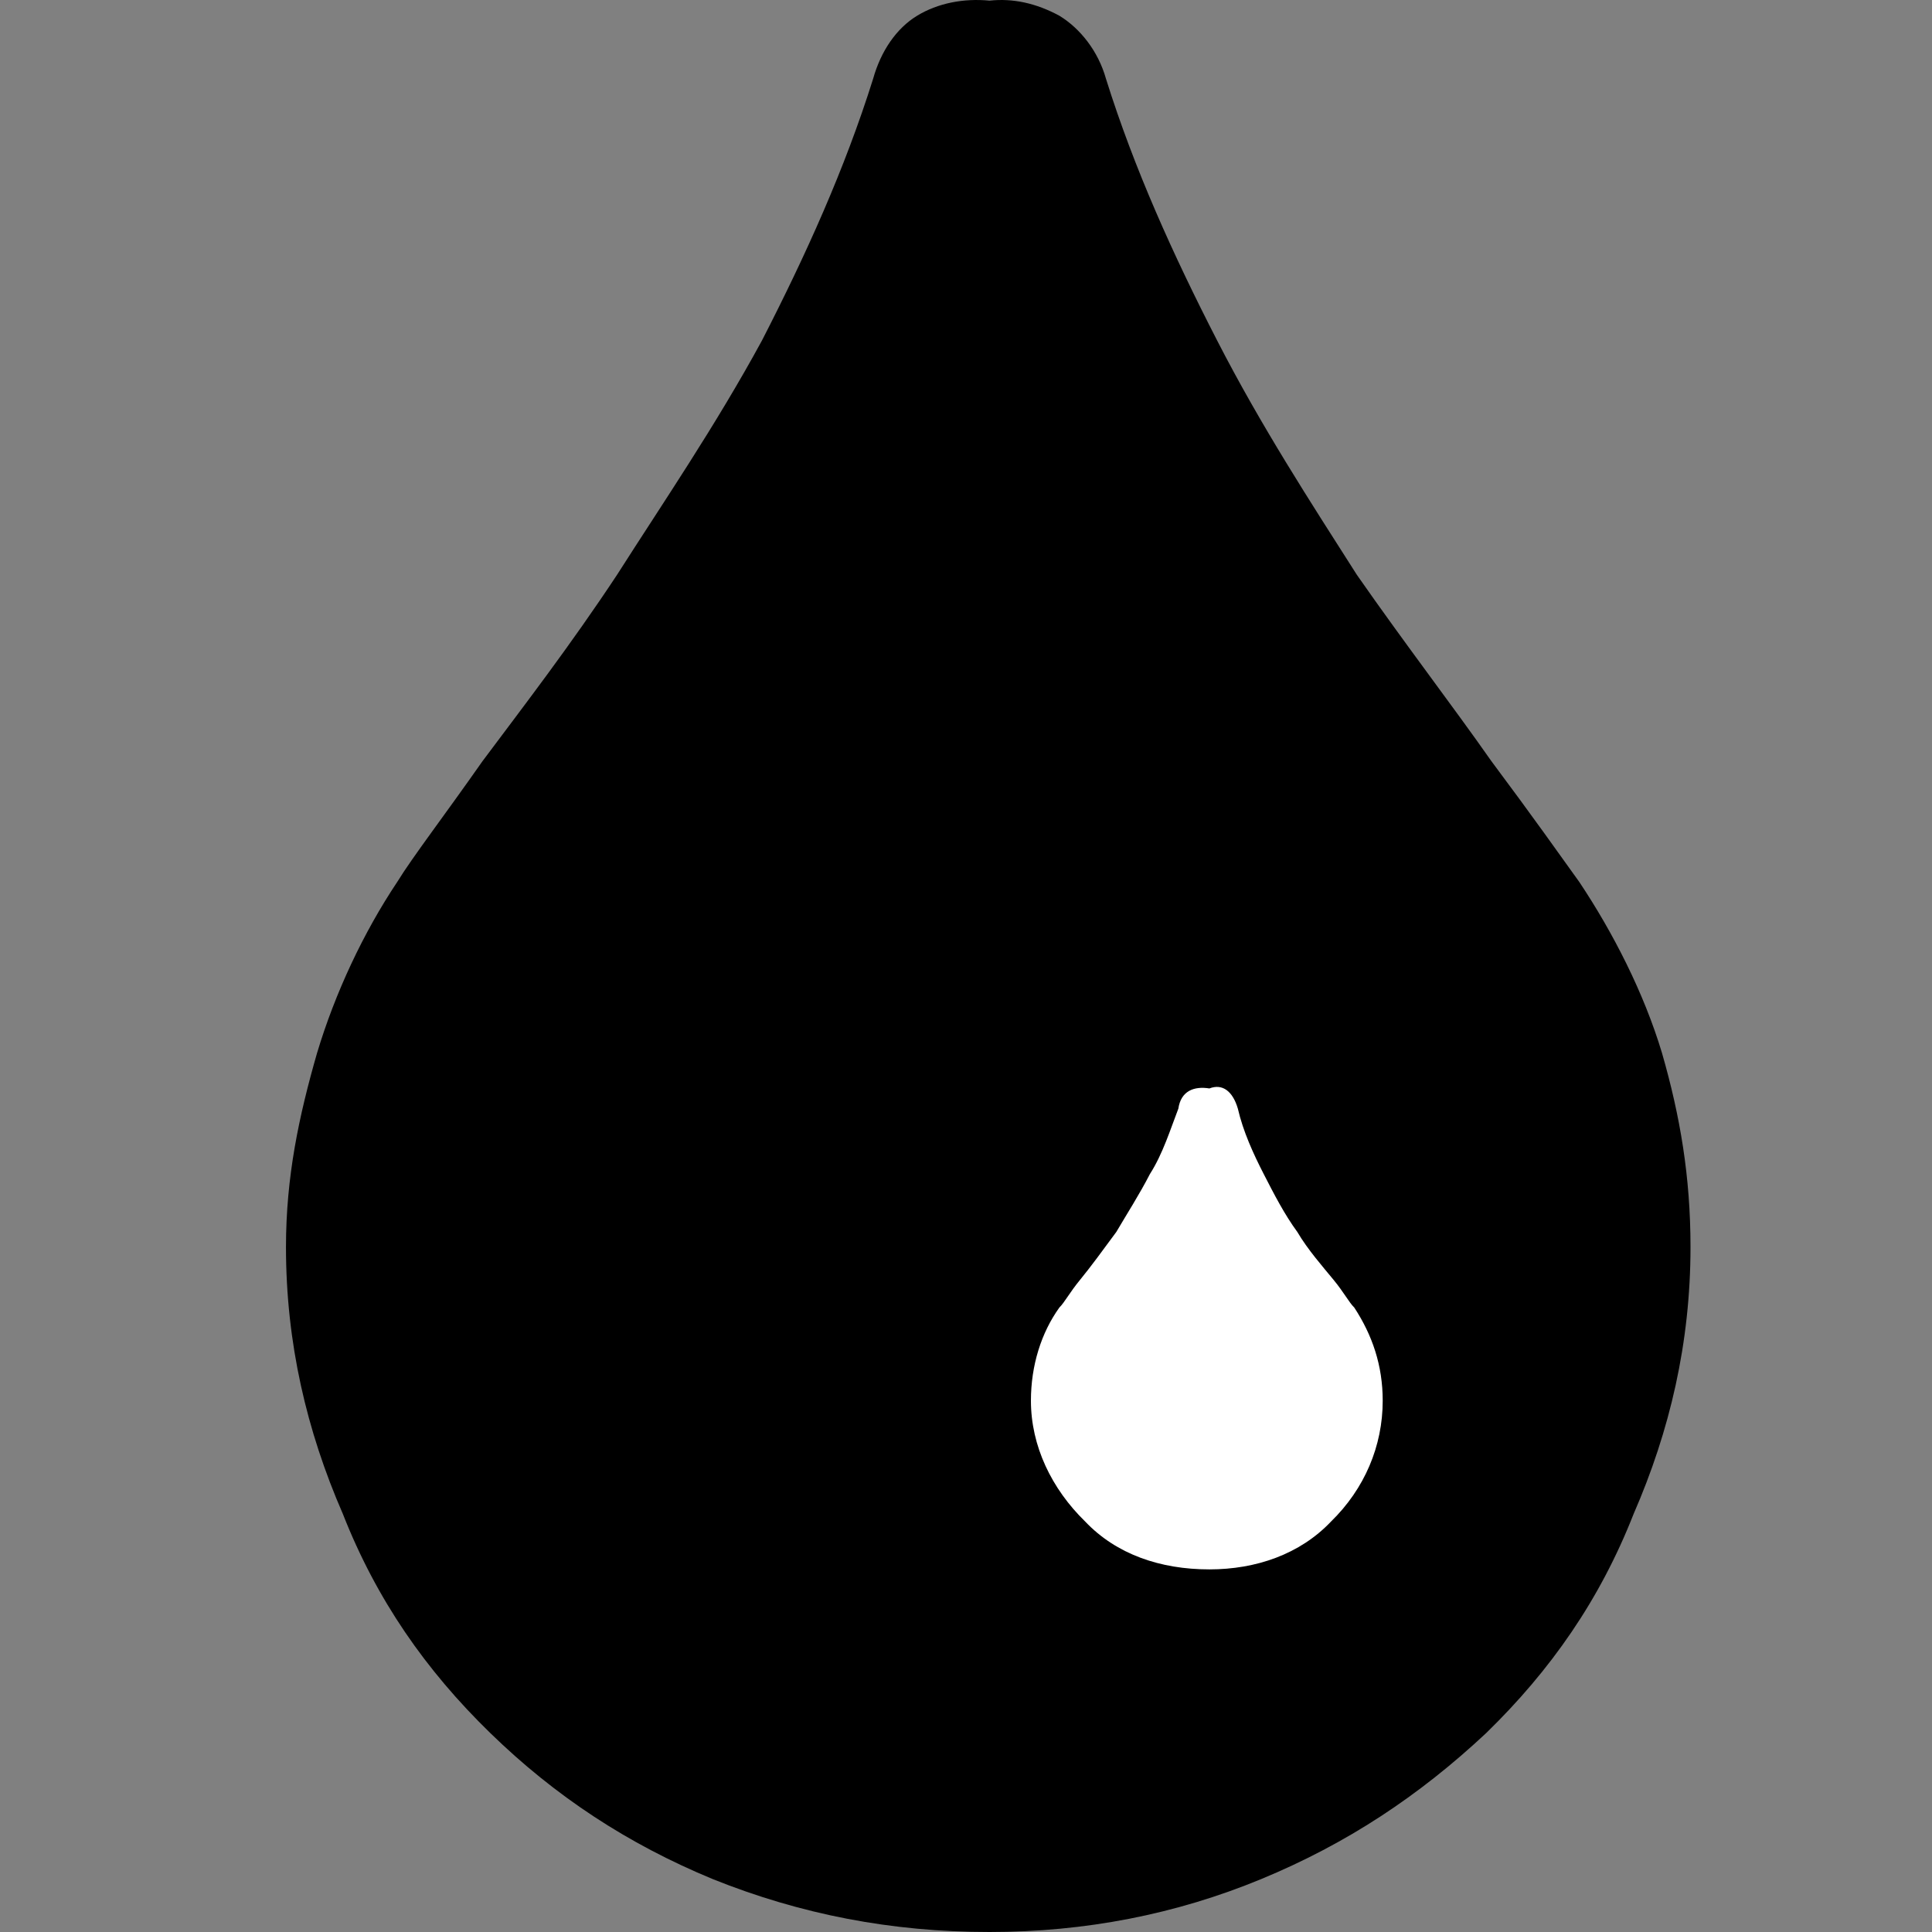 <svg width="48" height="48" viewBox="0 0 48 48" fill="none" xmlns="http://www.w3.org/2000/svg">
<rect x="0" y="0" width="48" height="48" fill="#808080" stroke="none"/>
<rect width="19.94" height="17.182" transform="matrix(-1 0 0 1 38.233 23.169)" fill="white"/>
<path d="M9.869 21.912C10.254 21.286 11.025 20.285 11.989 18.909C13.018 17.533 14.174 16.031 15.331 14.28C16.488 12.465 17.773 10.588 18.93 8.461C20.022 6.334 20.986 4.207 21.693 1.955C21.886 1.267 22.271 0.704 22.785 0.391C23.299 0.078 23.942 -0.047 24.585 0.016C25.163 -0.047 25.741 0.078 26.32 0.391C26.834 0.704 27.284 1.267 27.477 1.955C28.183 4.207 29.148 6.334 30.24 8.461C31.332 10.588 32.553 12.465 33.71 14.28C34.931 16.031 36.088 17.533 37.052 18.909C38.08 20.285 38.787 21.286 39.237 21.912C40.072 23.163 40.843 24.665 41.293 26.166C41.743 27.73 42 29.232 42 30.983C42 33.361 41.486 35.55 40.586 37.615C39.751 39.742 38.53 41.494 36.923 43.058C35.252 44.622 33.453 45.81 31.332 46.686C29.212 47.562 26.962 48 24.585 48C22.143 48 19.894 47.562 17.709 46.686C15.588 45.81 13.789 44.622 12.182 43.058C10.575 41.494 9.355 39.742 8.519 37.615C7.619 35.55 7.105 33.361 7.105 30.983C7.105 29.232 7.427 27.73 7.876 26.166C8.326 24.665 9.033 23.163 9.869 21.912ZM30.047 38.991C31.204 38.991 32.296 38.616 33.068 37.803C33.903 36.989 34.353 35.926 34.353 34.8C34.353 33.924 34.096 33.173 33.646 32.485C33.517 32.36 33.389 32.109 33.132 31.797C32.875 31.484 32.489 31.046 32.232 30.608C31.911 30.17 31.654 29.67 31.397 29.169C31.14 28.669 30.883 28.106 30.754 27.543C30.625 27.105 30.368 26.917 30.047 27.042C29.662 26.98 29.34 27.105 29.276 27.543C29.083 28.043 28.89 28.669 28.569 29.169C28.312 29.67 27.991 30.17 27.734 30.608C27.412 31.046 27.091 31.484 26.834 31.797C26.577 32.109 26.448 32.36 26.32 32.485C25.87 33.111 25.613 33.924 25.613 34.8C25.613 35.926 26.127 36.989 26.962 37.803C27.734 38.616 28.826 38.991 30.047 38.991Z" fill="black"/>
</svg>
